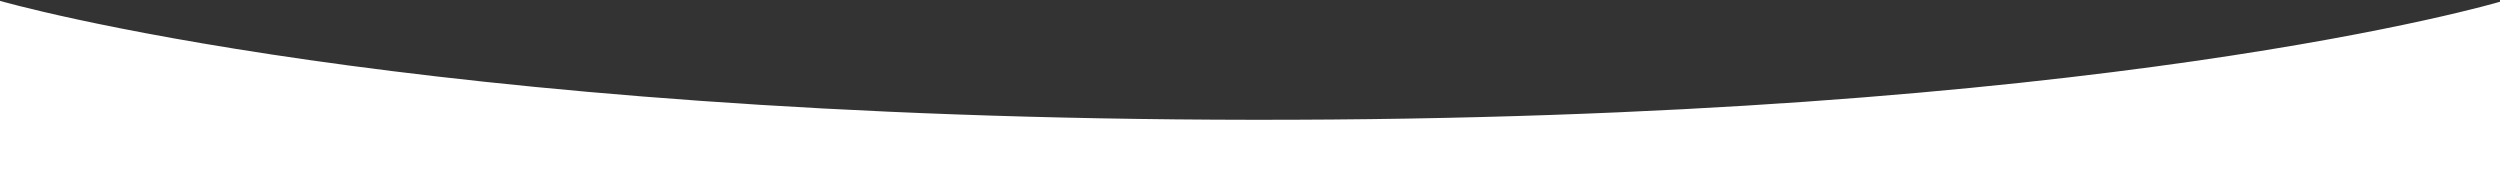 <svg width="1440" height="102" viewBox="0 0 1440 102" fill="none" xmlns="http://www.w3.org/2000/svg">
<rect x="0" y="0" width="1440" height="102" fill="#333333" stroke="none"/>
<path d="M0 102H1440V1C1440 1 1210 69.5 722 69C234 68.5 0 0.5 0 0.5V102Z" fill="white"/>
</svg>
